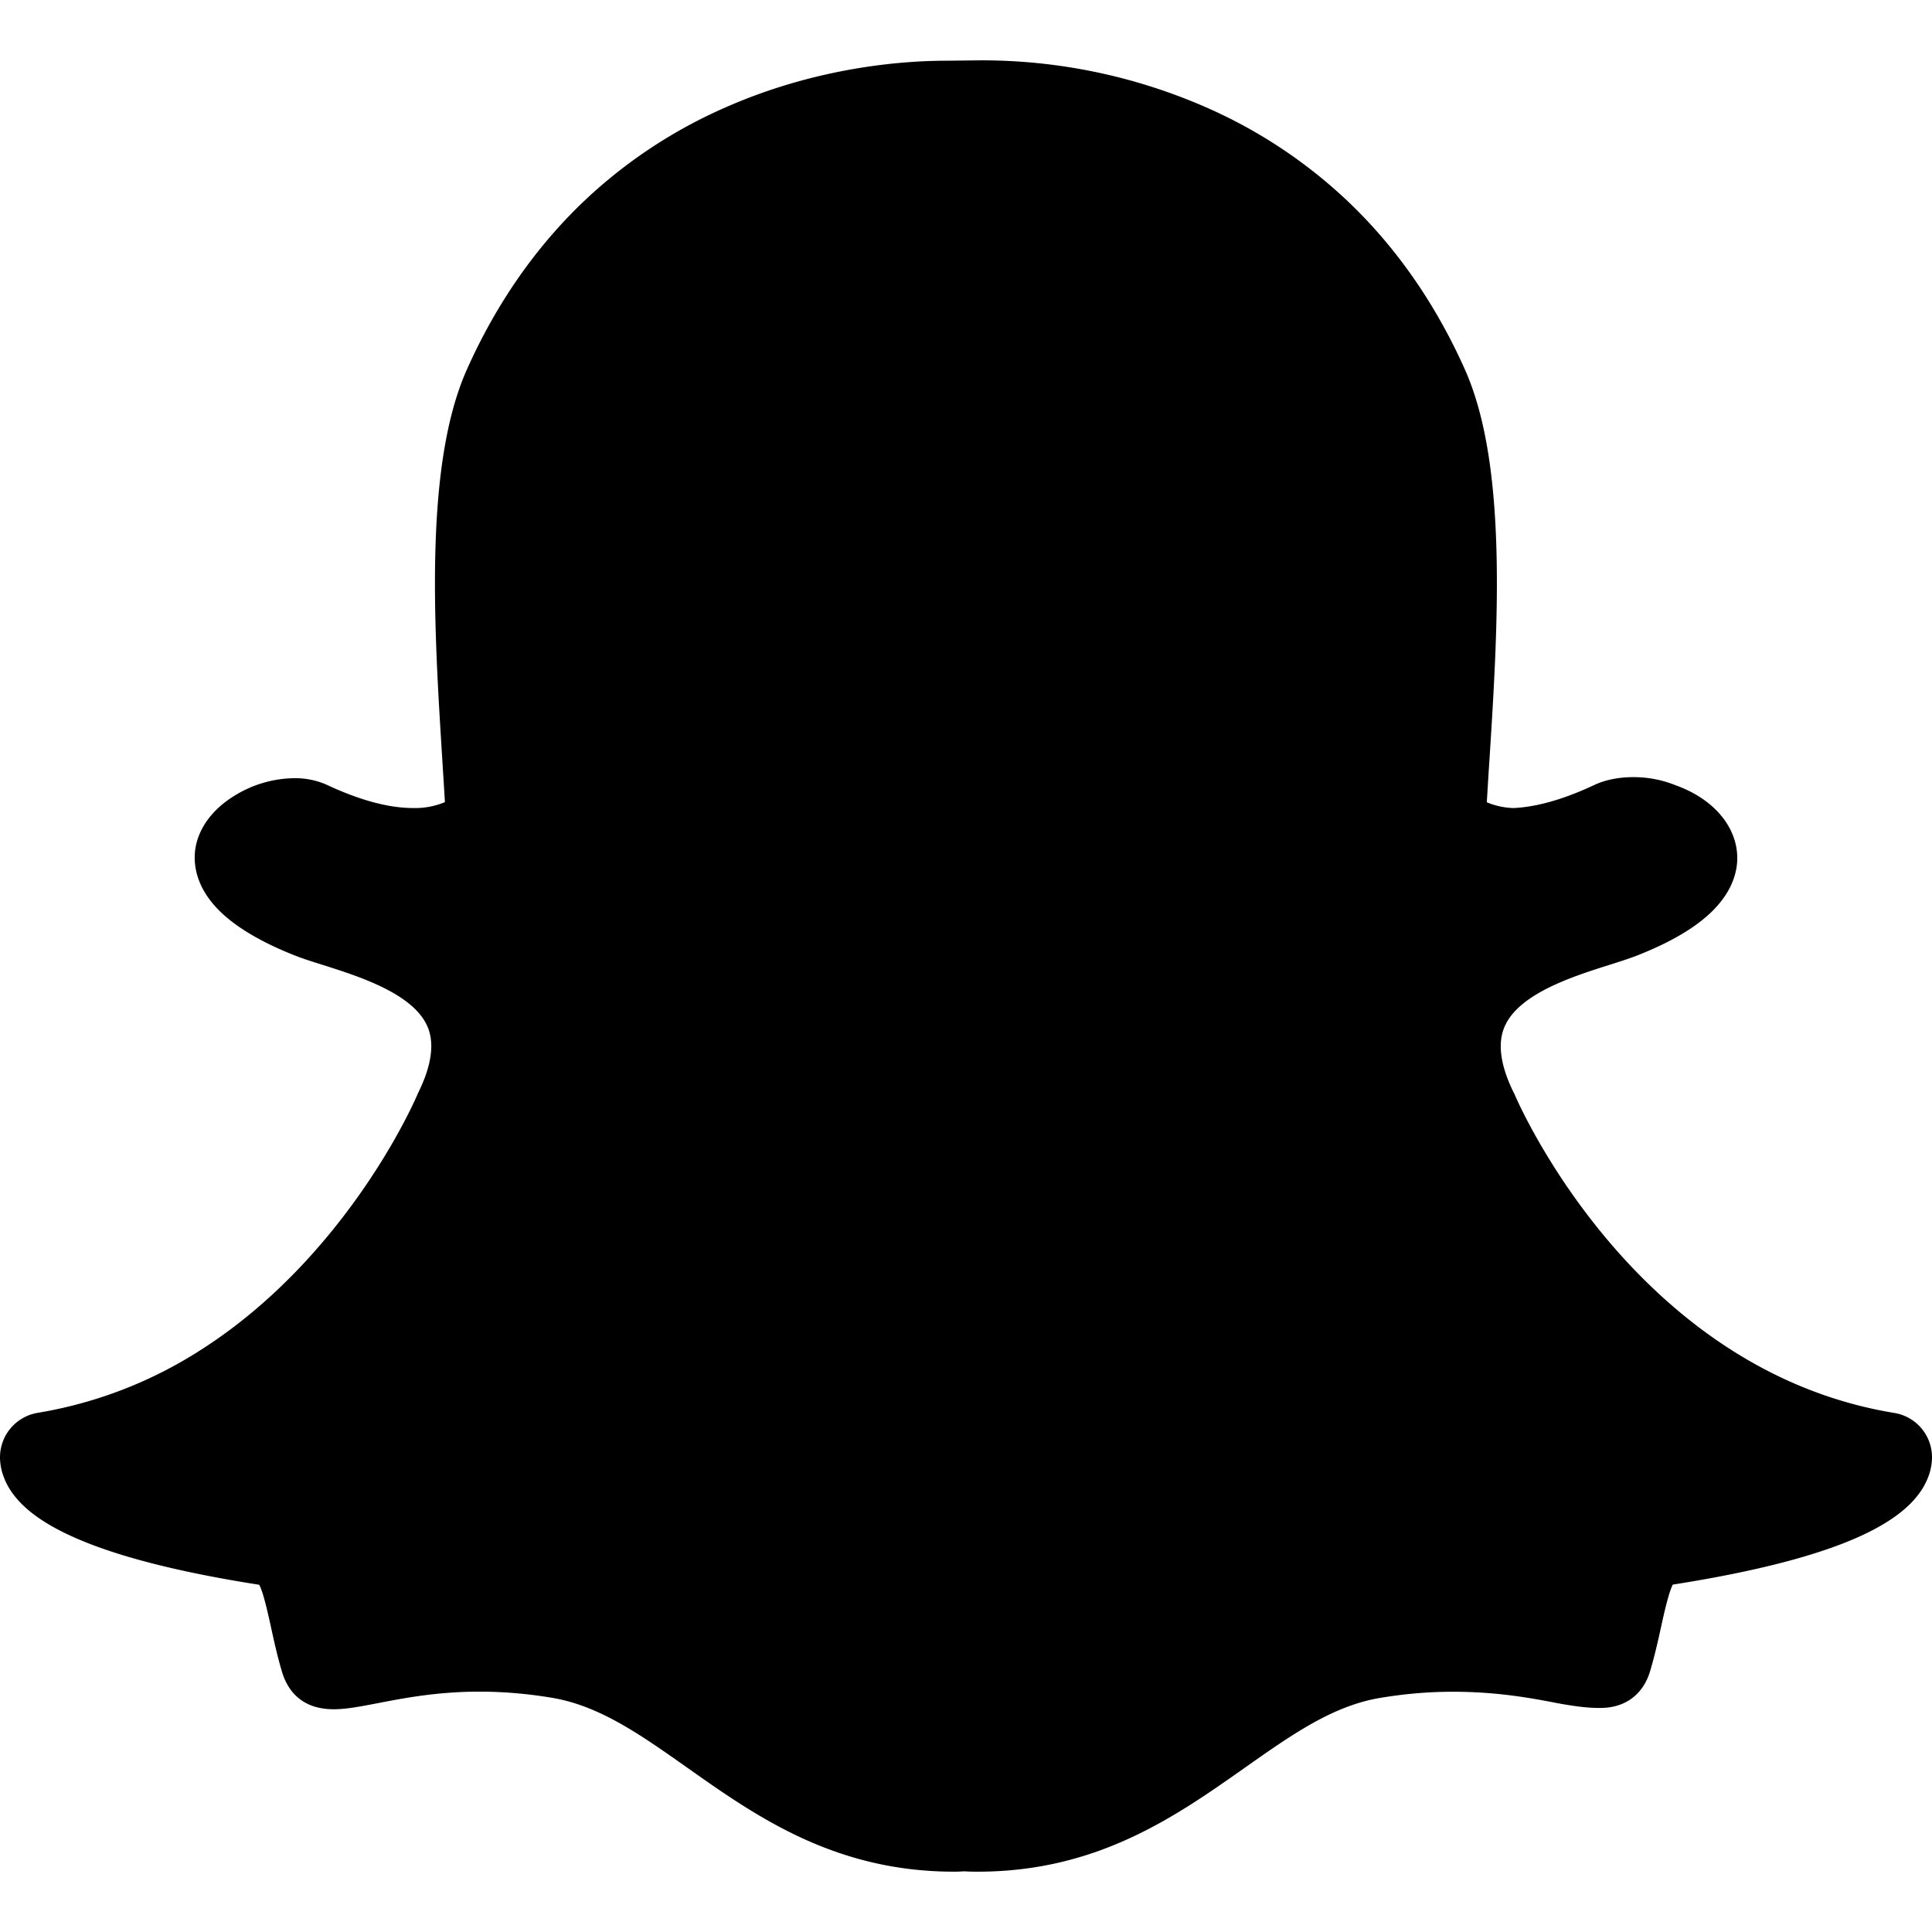 <svg xmlns="http://www.w3.org/2000/svg" x="0px" y="0px" viewBox="0 0 511.976 511.976">
  <path d="M259.64 15.99l-8.8.1c-11.36 0-34.12 1.6-58.53 12.35a130.28 130.28 0 00-37.35 24.67c-12.9 12.22-23.39 27.26-31.2 44.73-11.45 25.57-8.73 68.68-6.56 103.3v.06c.23 3.72.48 7.59.7 11.36a20.51 20.51 0 01-8.38 1.57c-6.46 0-14.14-2.05-22.81-6.11a20.5 20.5 0 00-8.67-1.8 30.59 30.59 0 00-15.33 4.3c-5.95 3.48-9.8 8.38-10.85 13.85-.67 3.59-.64 10.72 7.3 17.95 4.38 3.97 10.78 7.65 19.07 10.92 2.17.86 4.77 1.66 7.49 2.52 9.47 3.01 23.84 7.56 27.58 16.32 1.89 4.45 1.06 10.3-2.43 17.41-.1.2-.2.39-.26.58-.9 2.05-9.05 20.45-25.79 39.87-9.5 11.04-19.97 20.29-31.1 27.46a114.47 114.47 0 01-43.68 16.99A11.95 11.95 0 00.02 386.87c.1 1.76.51 3.52 1.25 5.21v.04c2.46 5.72 8.13 10.56 17.34 14.81 11.27 5.22 28.1 9.6 50.08 13.03 1.12 2.1 2.27 7.39 3.07 11 .84 3.84 1.7 7.81 2.95 12 1.34 4.55 4.8 9.99 13.73 9.99 3.39 0 7.26-.77 11.77-1.63 6.6-1.28 15.62-3.04 26.85-3.04 6.24 0 12.7.54 19.2 1.63 12.54 2.08 23.36 9.7 35.87 18.53 18.3 12.92 39.04 27.55 70.72 27.55.87 0 1.73-.03 2.6-.1 1.02.07 2.33.1 3.67.1 31.68 0 52.42-14.63 70.72-27.52l.04-.03c12.5-8.8 23.32-16.42 35.87-18.5 6.5-1.09 12.96-1.63 19.2-1.63 10.75 0 19.26 1.37 26.85 2.85 4.96.96 8.8 1.44 11.77 1.44h.58c6.53 0 11.33-3.59 13.15-9.83 1.22-4.13 2.08-7.97 2.94-11.9.74-3.4 1.96-8.83 3.04-10.95 21.99-3.45 38.82-7.8 50.08-13.02 9.19-4.26 14.85-9.09 17.32-14.78a15.2 15.2 0 001.28-5.28 11.9 11.9 0 00-10.02-12.42c-68.45-11.26-99.3-81.38-100.54-84.35-.1-.2-.16-.39-.3-.58-3.48-7.1-4.31-12.96-2.4-17.4 3.75-8.77 18.09-13.32 27.56-16.33 2.75-.86 5.34-1.7 7.49-2.52 9.34-3.68 16-7.68 20.41-12.2 5.25-5.4 6.28-10.59 6.21-13.95-.16-8.19-6.43-15.49-16.45-19.04a29.73 29.73 0 00-11.13-2.11c-2.66 0-6.63.35-10.37 2.11-8 3.75-15.17 5.8-21.34 6.08a19.6 19.6 0 01-7.08-1.53c.2-3.2.39-6.5.61-9.9l.1-1.46c2.2-34.66 4.93-77.76-6.53-103.36-7.84-17.54-18.37-32.61-31.33-44.84a131 131 0 00-37.47-24.7 148.06 148.06 0 00-58.46-12.35h-1.28z" color="#000"/>
</svg>
